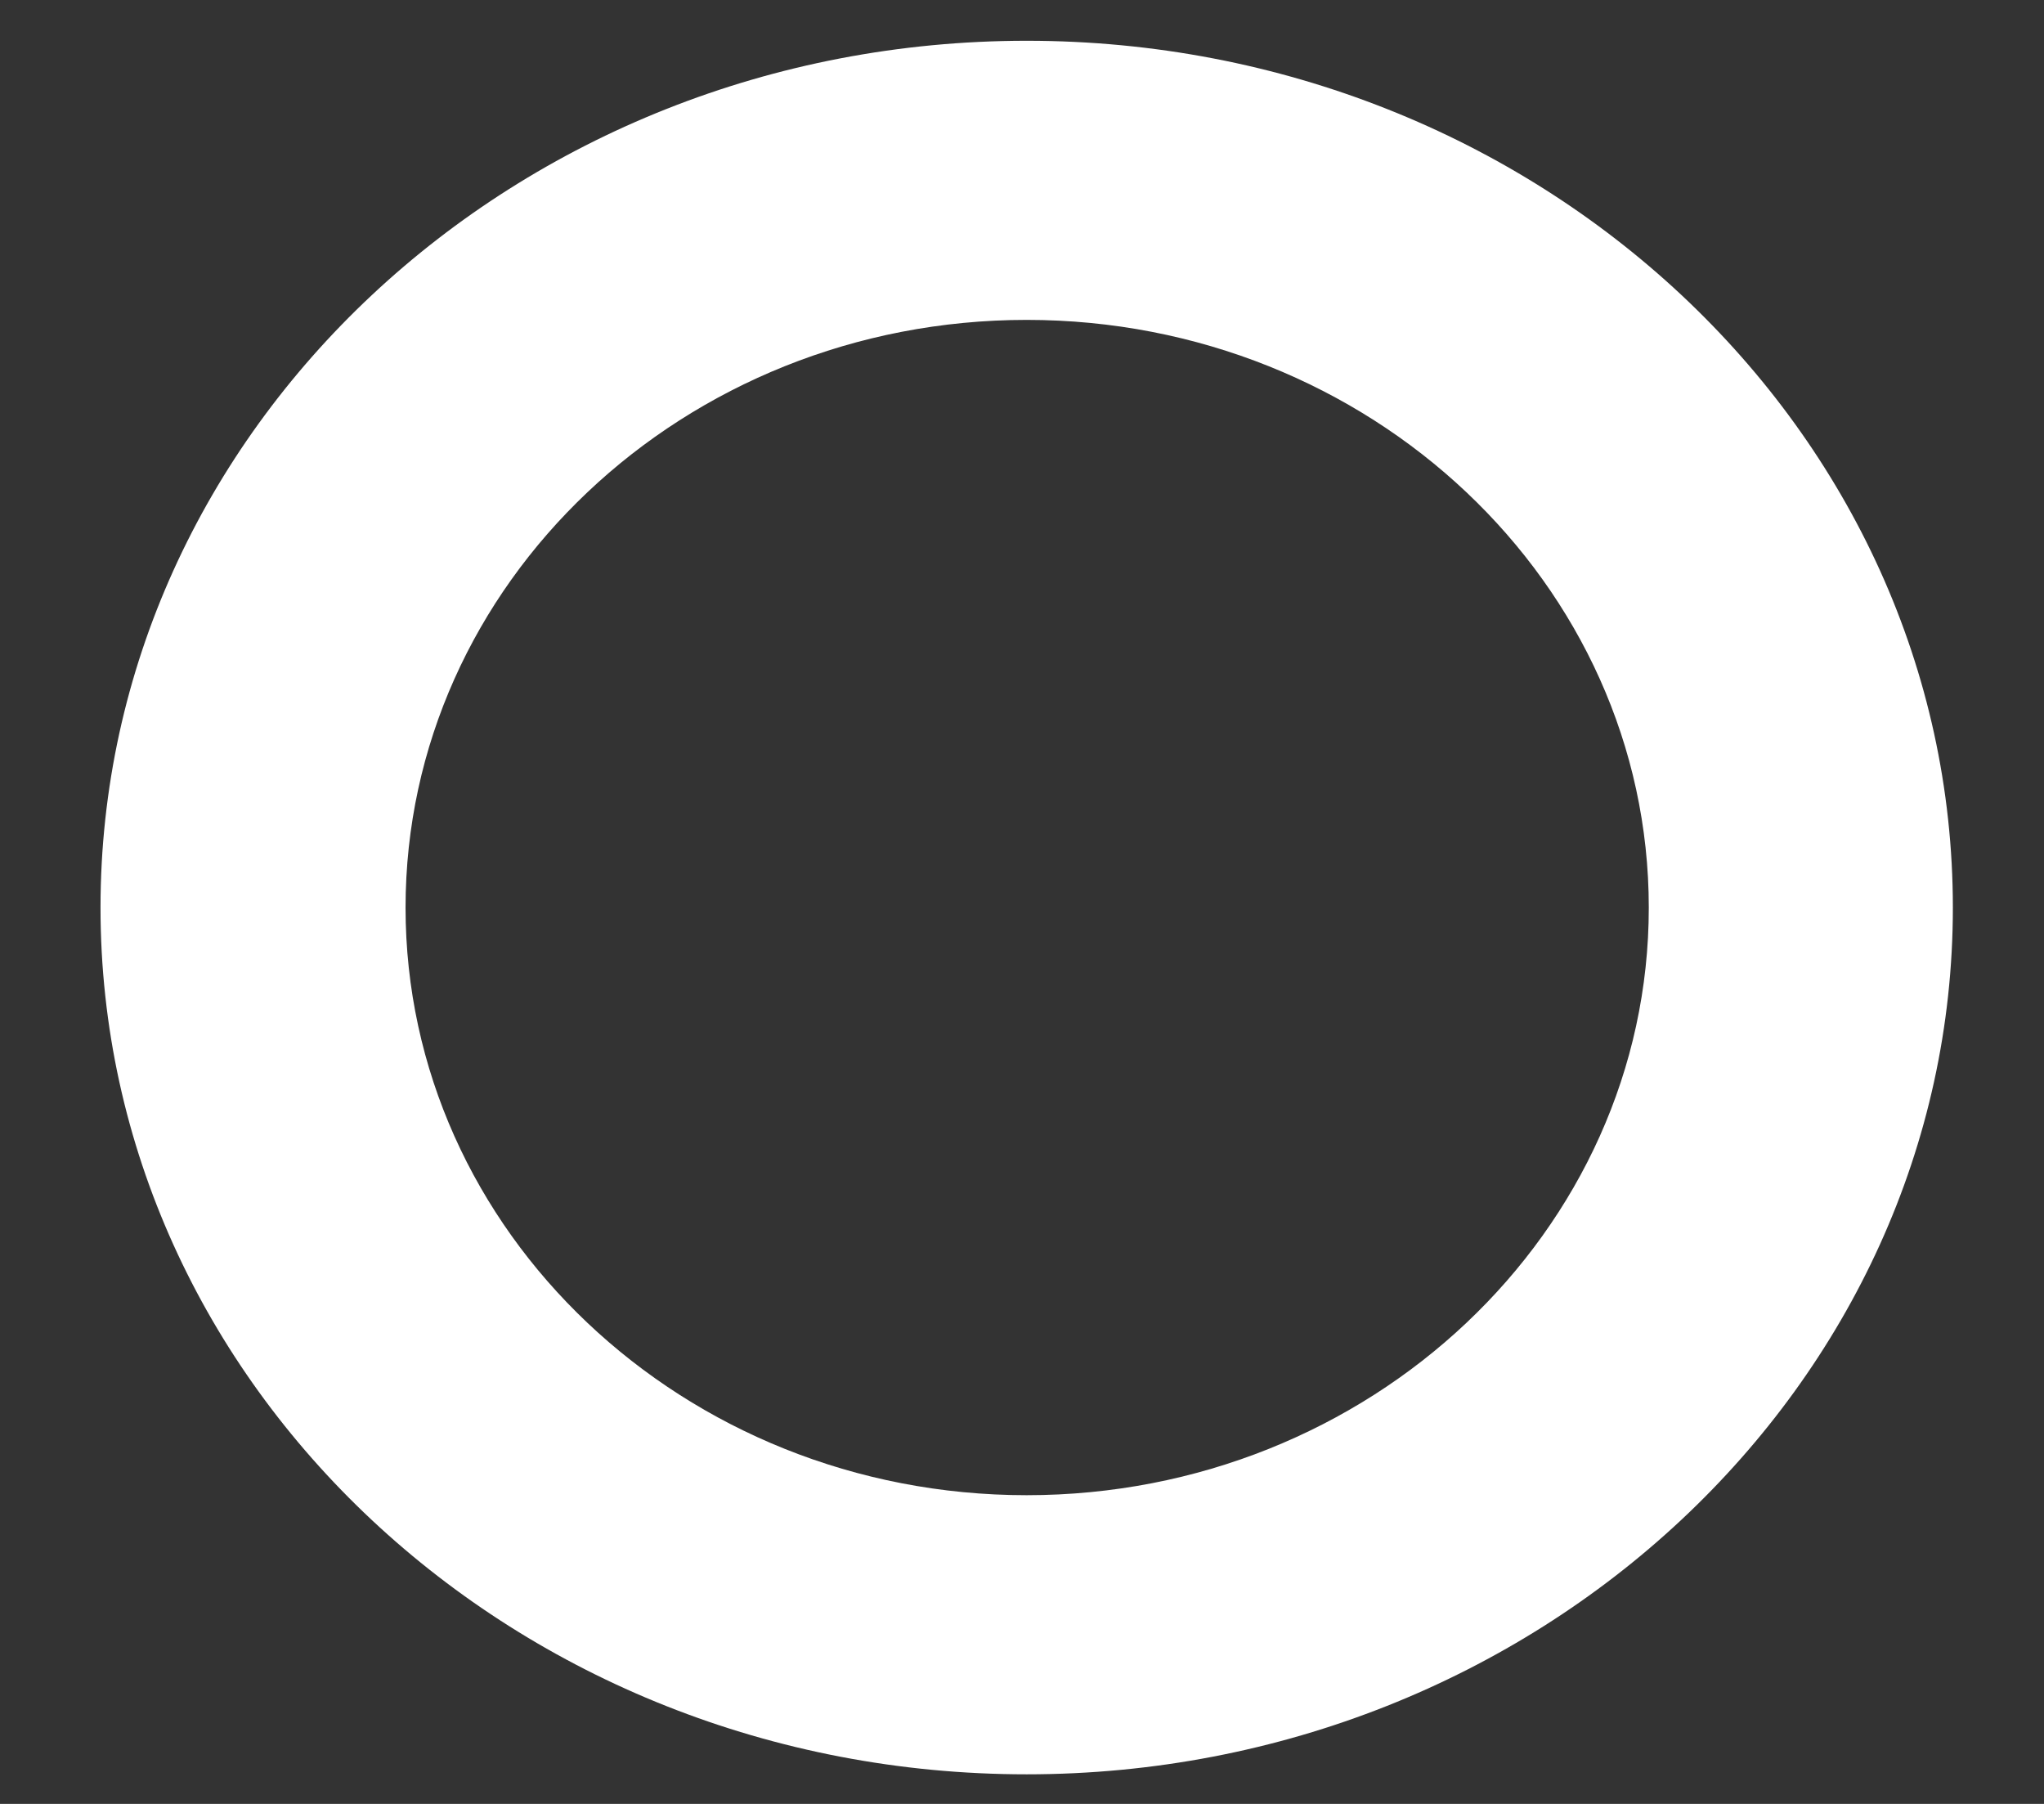 <svg width="17" height="15" viewBox="0 0 17 15" fill="none" xmlns="http://www.w3.org/2000/svg">
<rect x="0" y="0" width="17" height="15" fill="#333333" stroke="none"/>
<path d="M8.539 0.339C12.79 0.339 16.242 3.574 16.242 7.547C16.242 11.52 12.781 14.754 8.539 14.754C4.288 14.754 0.836 11.52 0.836 7.547C0.836 3.574 4.288 0.339 8.539 0.339ZM8.539 12.433C11.392 12.433 13.713 10.241 13.713 7.547C13.713 4.852 11.392 2.66 8.539 2.66C5.686 2.66 3.373 4.852 3.373 7.547C3.373 10.241 5.686 12.433 8.539 12.433Z" fill="white"/>
</svg>
